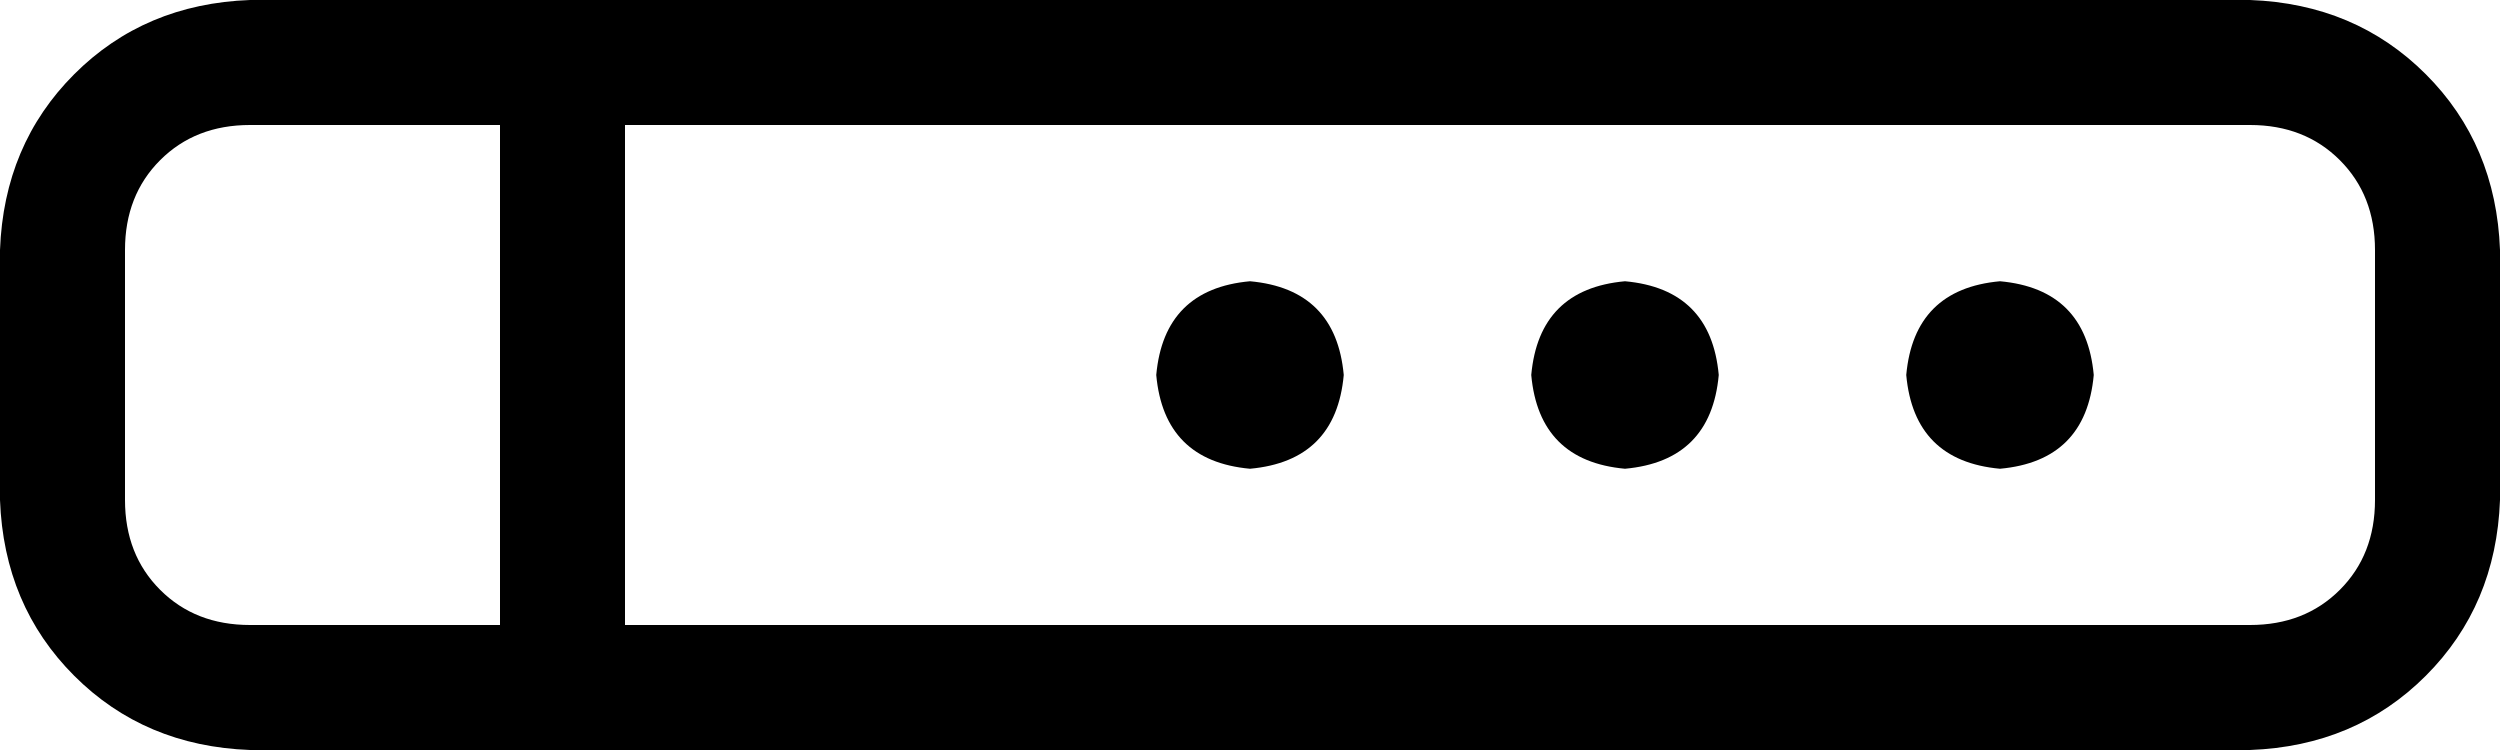 <svg viewBox="0 0 640 192">
  <path
    d="M 160 160 L 576 160 Q 590 160 599 151 Q 608 142 608 128 L 608 64 Q 608 50 599 41 Q 590 32 576 32 L 160 32 L 160 160 L 160 160 Z M 128 160 L 128 32 L 64 32 Q 50 32 41 41 Q 32 50 32 64 L 32 128 Q 32 142 41 151 Q 50 160 64 160 L 128 160 L 128 160 Z M 64 0 L 128 0 L 144 0 L 160 0 L 576 0 Q 603 1 621 19 Q 639 37 640 64 L 640 128 Q 639 155 621 173 Q 603 191 576 192 L 160 192 L 144 192 L 128 192 L 64 192 Q 37 191 19 173 Q 1 155 0 128 L 0 64 Q 1 37 19 19 Q 37 1 64 0 L 64 0 Z M 320 72 Q 342 74 344 96 Q 342 118 320 120 Q 298 118 296 96 Q 298 74 320 72 L 320 72 Z M 392 96 Q 394 74 416 72 Q 438 74 440 96 Q 438 118 416 120 Q 394 118 392 96 L 392 96 Z M 512 72 Q 534 74 536 96 Q 534 118 512 120 Q 490 118 488 96 Q 490 74 512 72 L 512 72 Z"
  />
</svg>